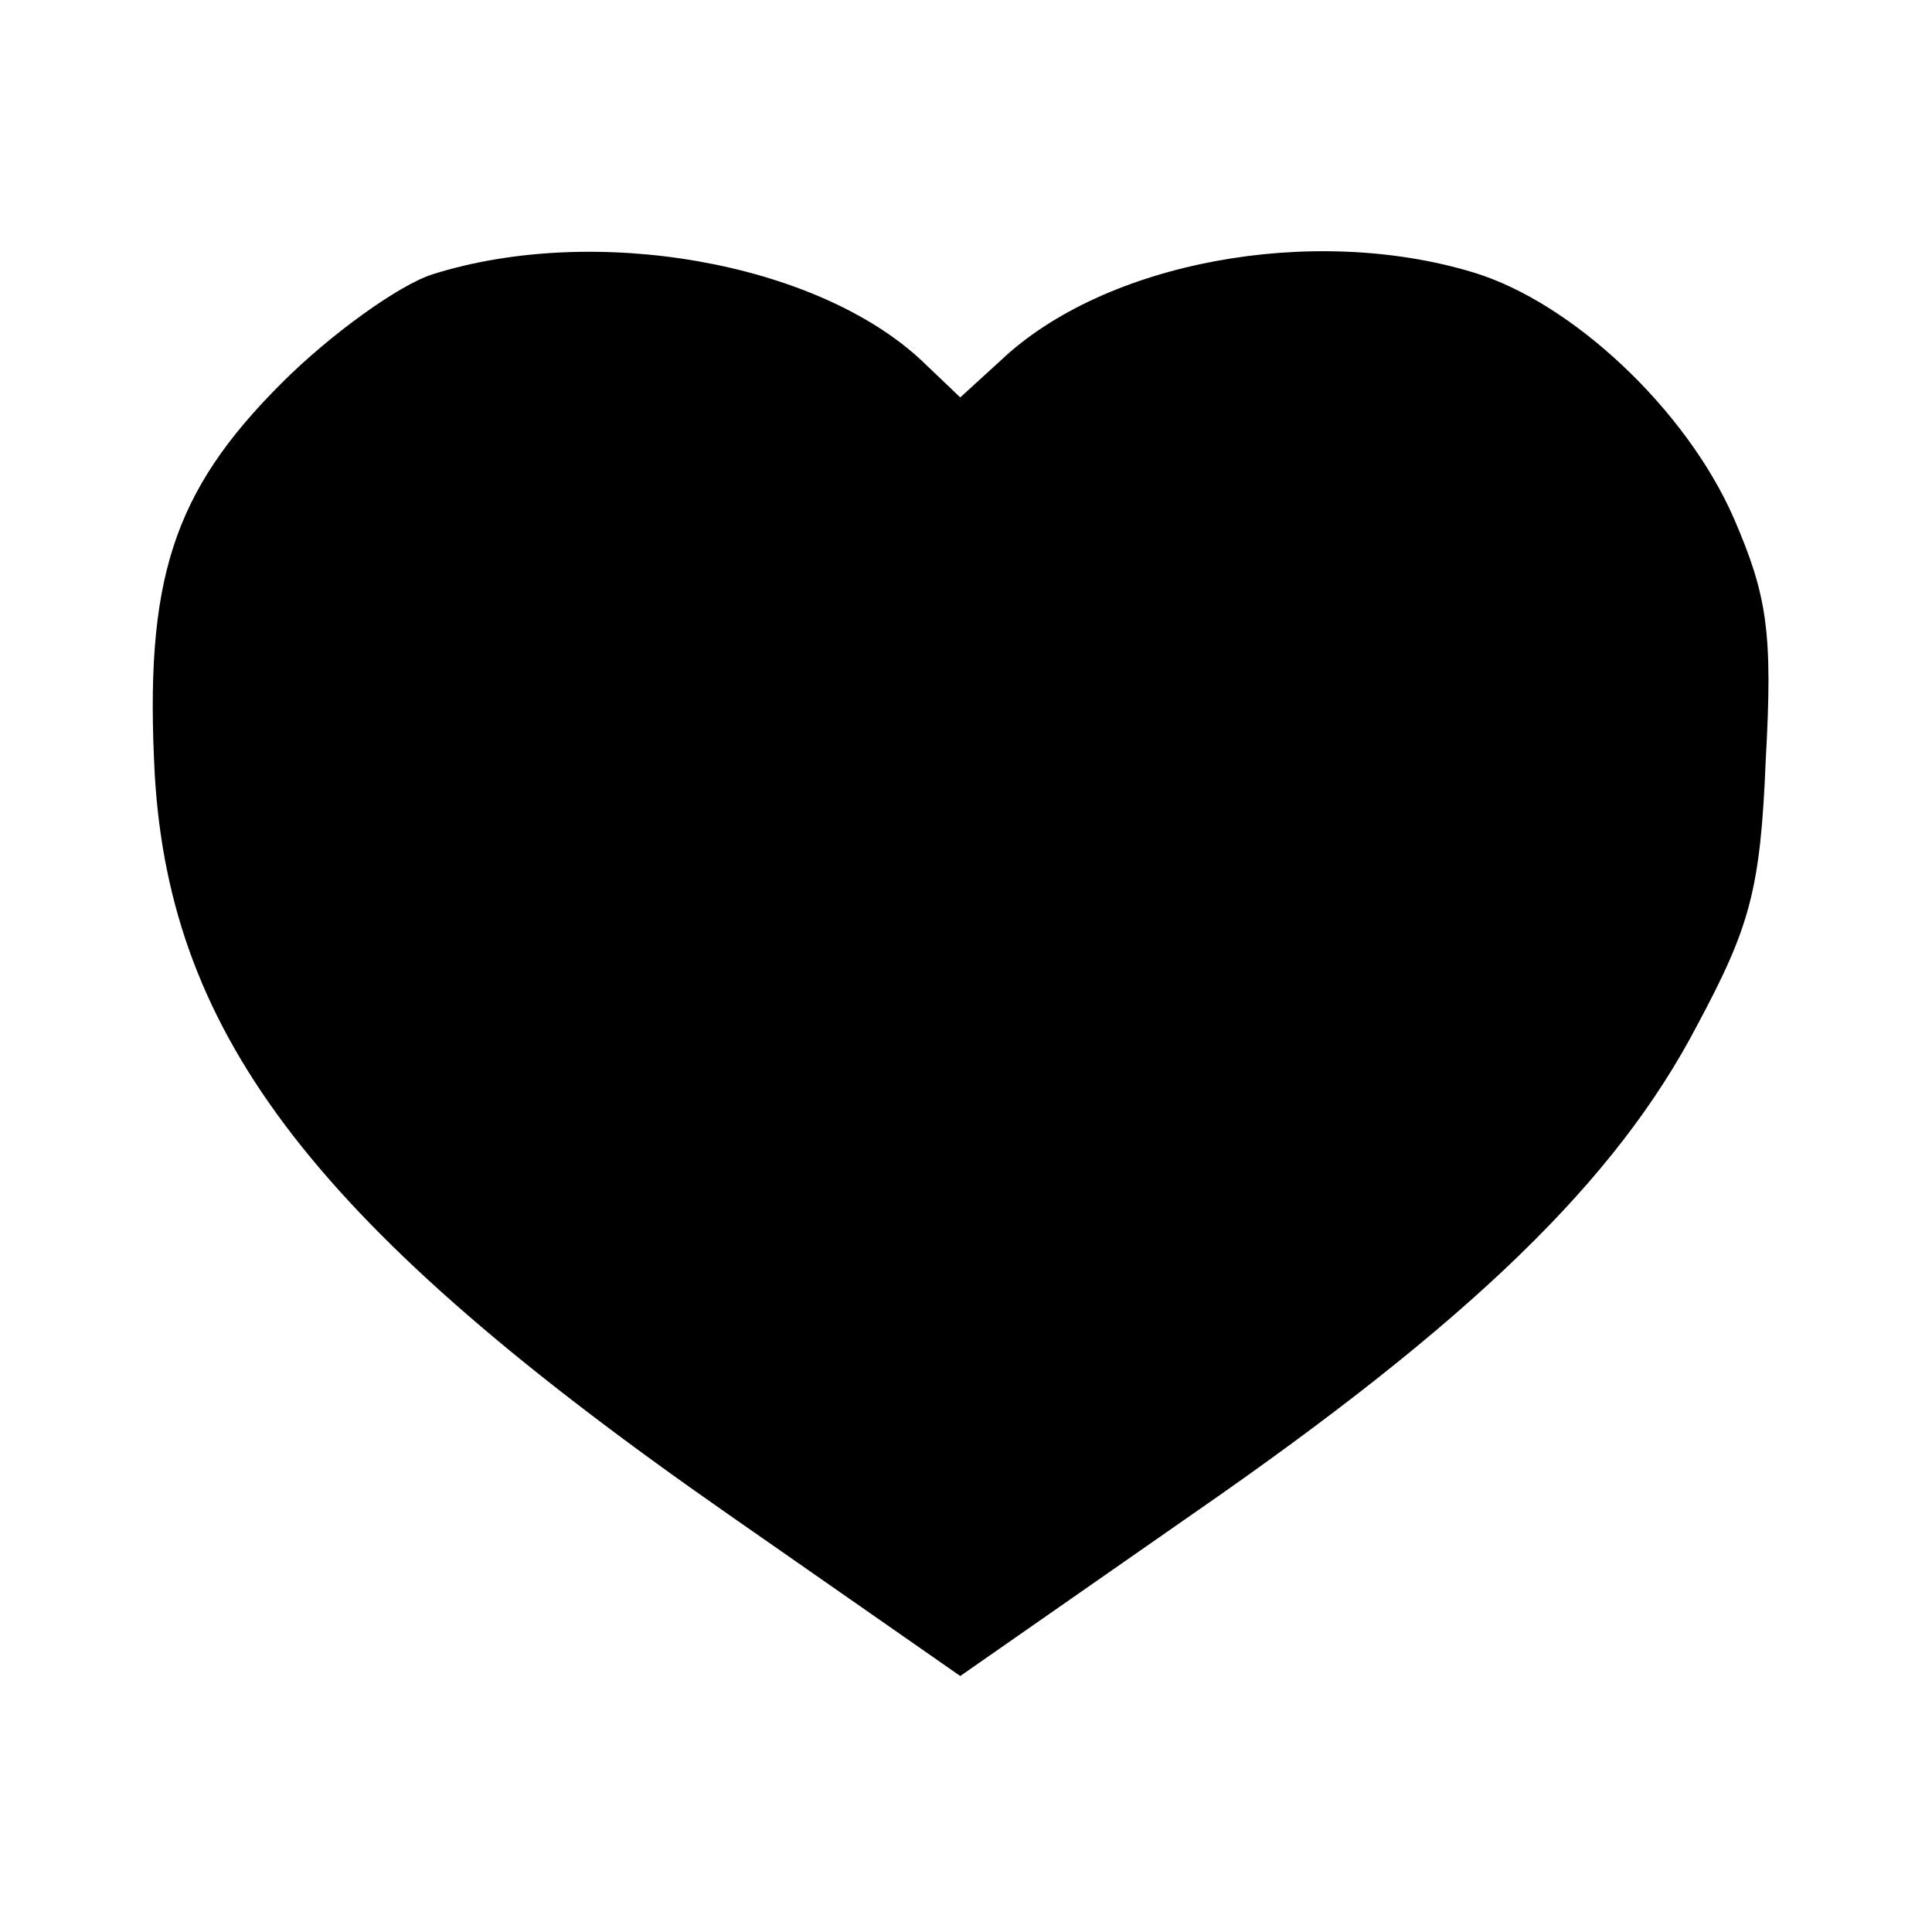 <?xml version="1.0" encoding="utf-8"?>
<!-- Generator: Adobe Illustrator 21.0.0, SVG Export Plug-In . SVG Version: 6.00 Build 0)  -->
<svg version="1.1" id="Layer_1" xmlns="http://www.w3.org/2000/svg" xmlns:xlink="http://www.w3.org/1999/xlink" x="0px" y="0px"
	 viewBox="0 0 400 400" style="enable-background:new 0 0 400 400;" xml:space="preserve">
<g transform="translate(0,100) scale(0.1,-0.1)">
	<path d="M895.9,432.2c-69.2-21.8-211.3-123.7-313.2-225.7c-225.8-225.8-284-407.9-262.2-812.1c32.7-542.5,335-935.8,1187-1529.4
		l480.6-335l480.6,335c578.9,400.6,877.6,691.8,1045.1,1012.2c109.2,203.9,131.1,280.4,142,549.8c14.6,262.2,3.6,338.7-65.6,498.9
		c-98.3,225.8-335,447.9-538.9,509.8c-335,101.9-764.7,21.9-979.5-182.1l-83.7-76.4l-80.2,76.5
		C1689.6,457.7,1230.8,537.7,895.9,432.2z"/>
</g>
</svg>
